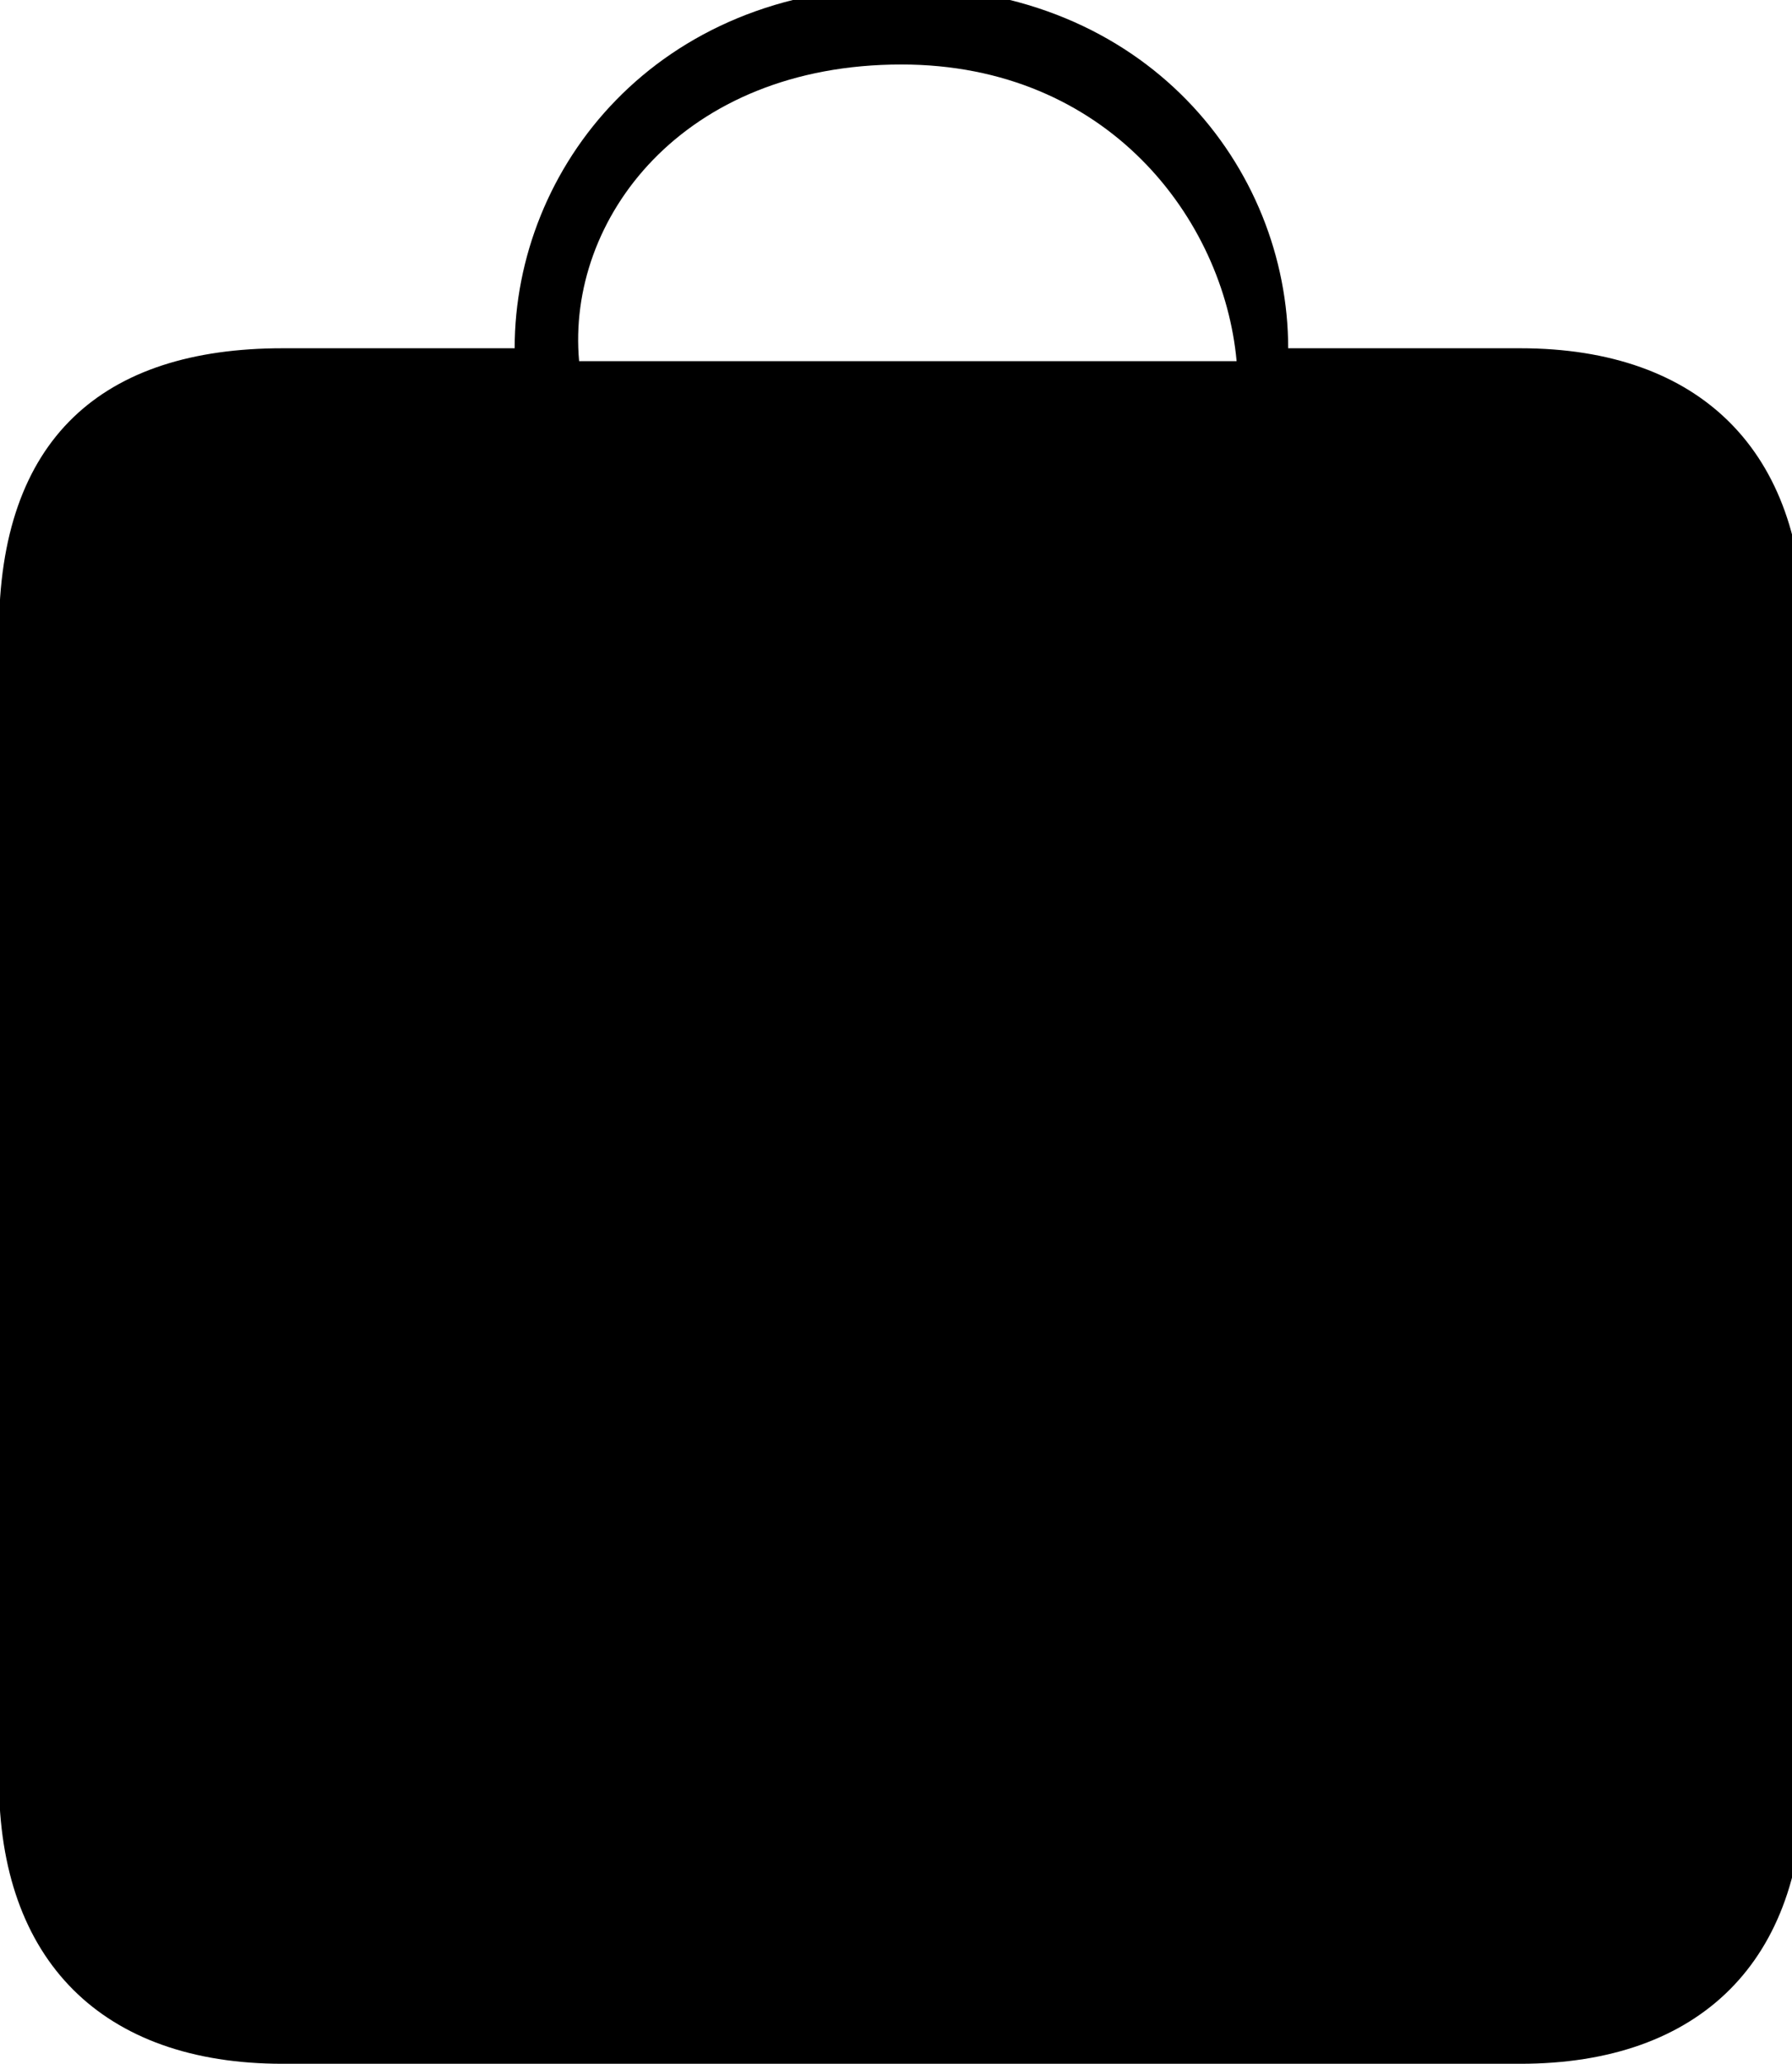 <?xml version="1.0" encoding="utf-8"?>
<!-- Generator: Adobe Illustrator 24.2.0, SVG Export Plug-In . SVG Version: 6.00 Build 0)  -->
<svg version="1.1" id="Layer_1" xmlns="http://www.w3.org/2000/svg" xmlns:xlink="http://www.w3.org/1999/xlink" x="0px" y="0px"
	 viewBox="0 0 13.9 16" style="enable-background:new 0 0 13.9 16;" xml:space="preserve">
<g id="Ultralight-S" transform="matrix(1 0 0 1 517.792 696)">
	<path d="M-515.6-680h9.6c1.4,0,2.2-0.8,2.2-2.2v-8.9c0-1.4-0.8-2.2-2.2-2.2h-1.8c0-1.4-1.1-2.8-3-2.8c-1.9,0-3,1.4-3,2.8h-1.8
		c-1.4,0-2.2,0.7-2.2,2.2v8.9C-517.8-680.8-517-680-515.6-680z M-510.8-695.5c1.6,0,2.5,1.2,2.6,2.3h-5.1
		C-513.4-694.3-512.5-695.5-510.8-695.5z"/>
</g>
</svg>
